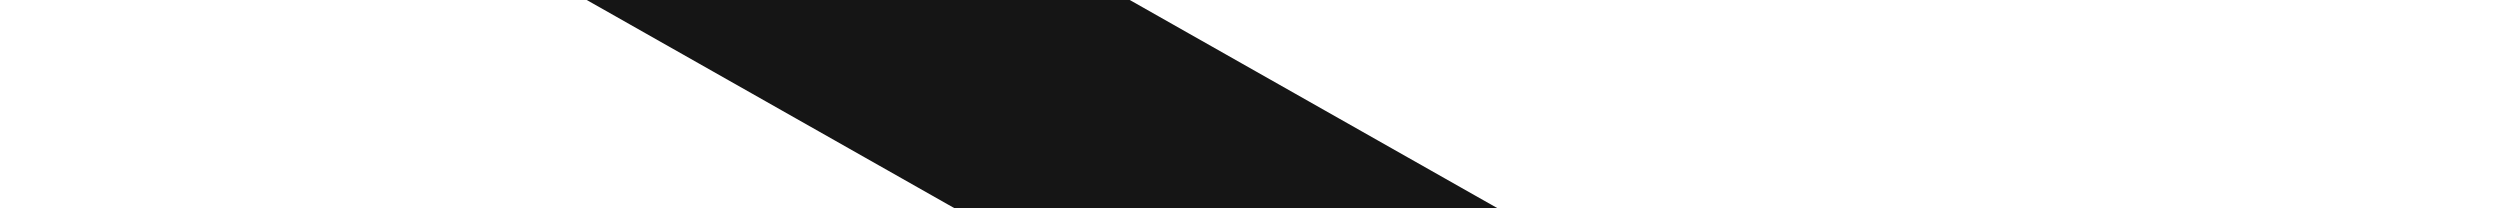 <svg width="468" height="39" viewBox="0 0 468 39" fill="none" xmlns="http://www.w3.org/2000/svg">
<path d="M-22.183 -74.749L54.056 -89.137L460.481 140.974C470.093 146.416 469.086 152.488 458.232 154.536L421.299 161.507C410.445 163.555 393.854 160.804 384.242 155.362L-22.183 -74.749Z" fill="#151515"/>
</svg>
